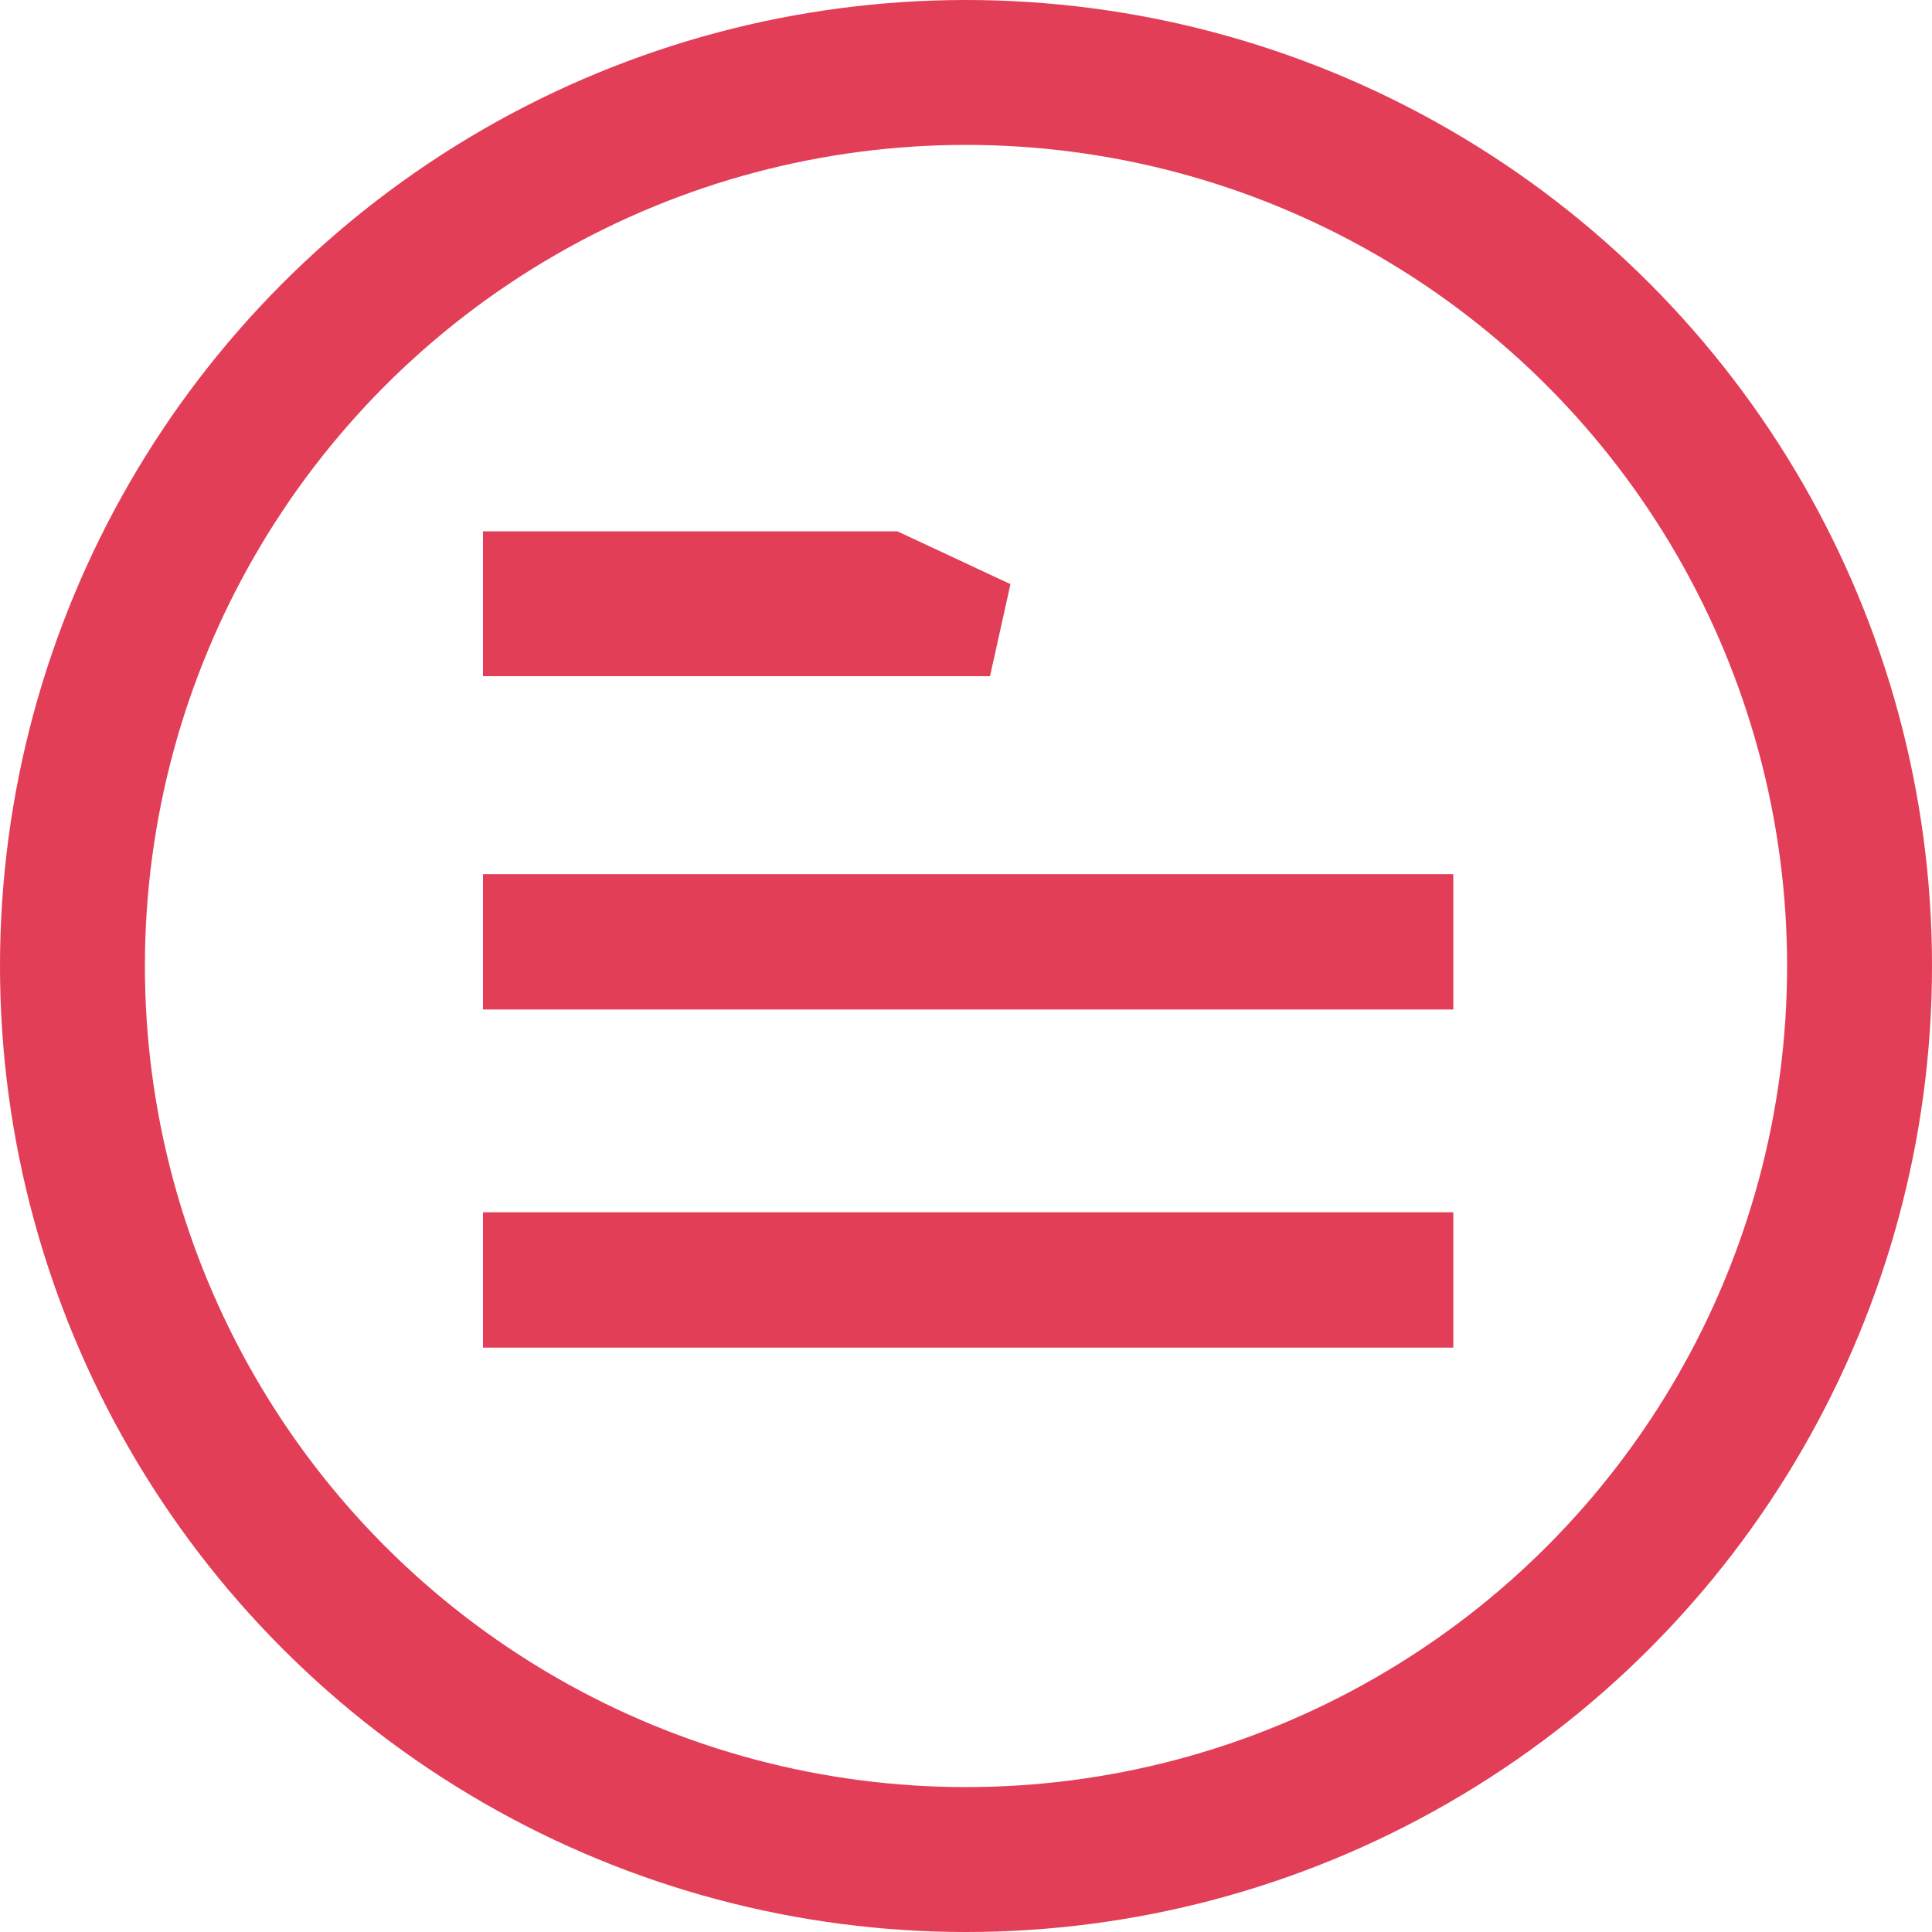<?xml version="1.0" encoding="UTF-8"?>
<svg width="40px" height="40px" viewBox="0 0 40 40" version="1.1" xmlns="http://www.w3.org/2000/svg" xmlns:xlink="http://www.w3.org/1999/xlink">
    <!-- Generator: Sketch 52.6 (67491) - http://www.bohemiancoding.com/sketch -->
    <title>FAB</title>
    <desc>Created with Sketch.</desc>
    <g id="Page-1" stroke="none" stroke-width="1" fill="none" fill-rule="evenodd">
        <g id="Home" transform="translate(-1721, -182)" stroke="#E23E57">
            <g id="FAB" transform="translate(1721, 182)">
                <circle id="Oval" stroke-width="3" cx="20" cy="20" r="18.5"></circle>
                <polygon id="Path-3" stroke-width="2" points="11 13 20.497 13 18.357 12 11 12"></polygon>
                <polygon id="Path-4" stroke-width="2" points="11 19.901 29.089 19.901 29.089 19.099 11 19.099"></polygon>
                <polygon id="Path-4" stroke-width="2" points="11 26.901 29.089 26.901 29.089 26.099 11 26.099"></polygon>
            </g>
        </g>
    </g>
</svg>